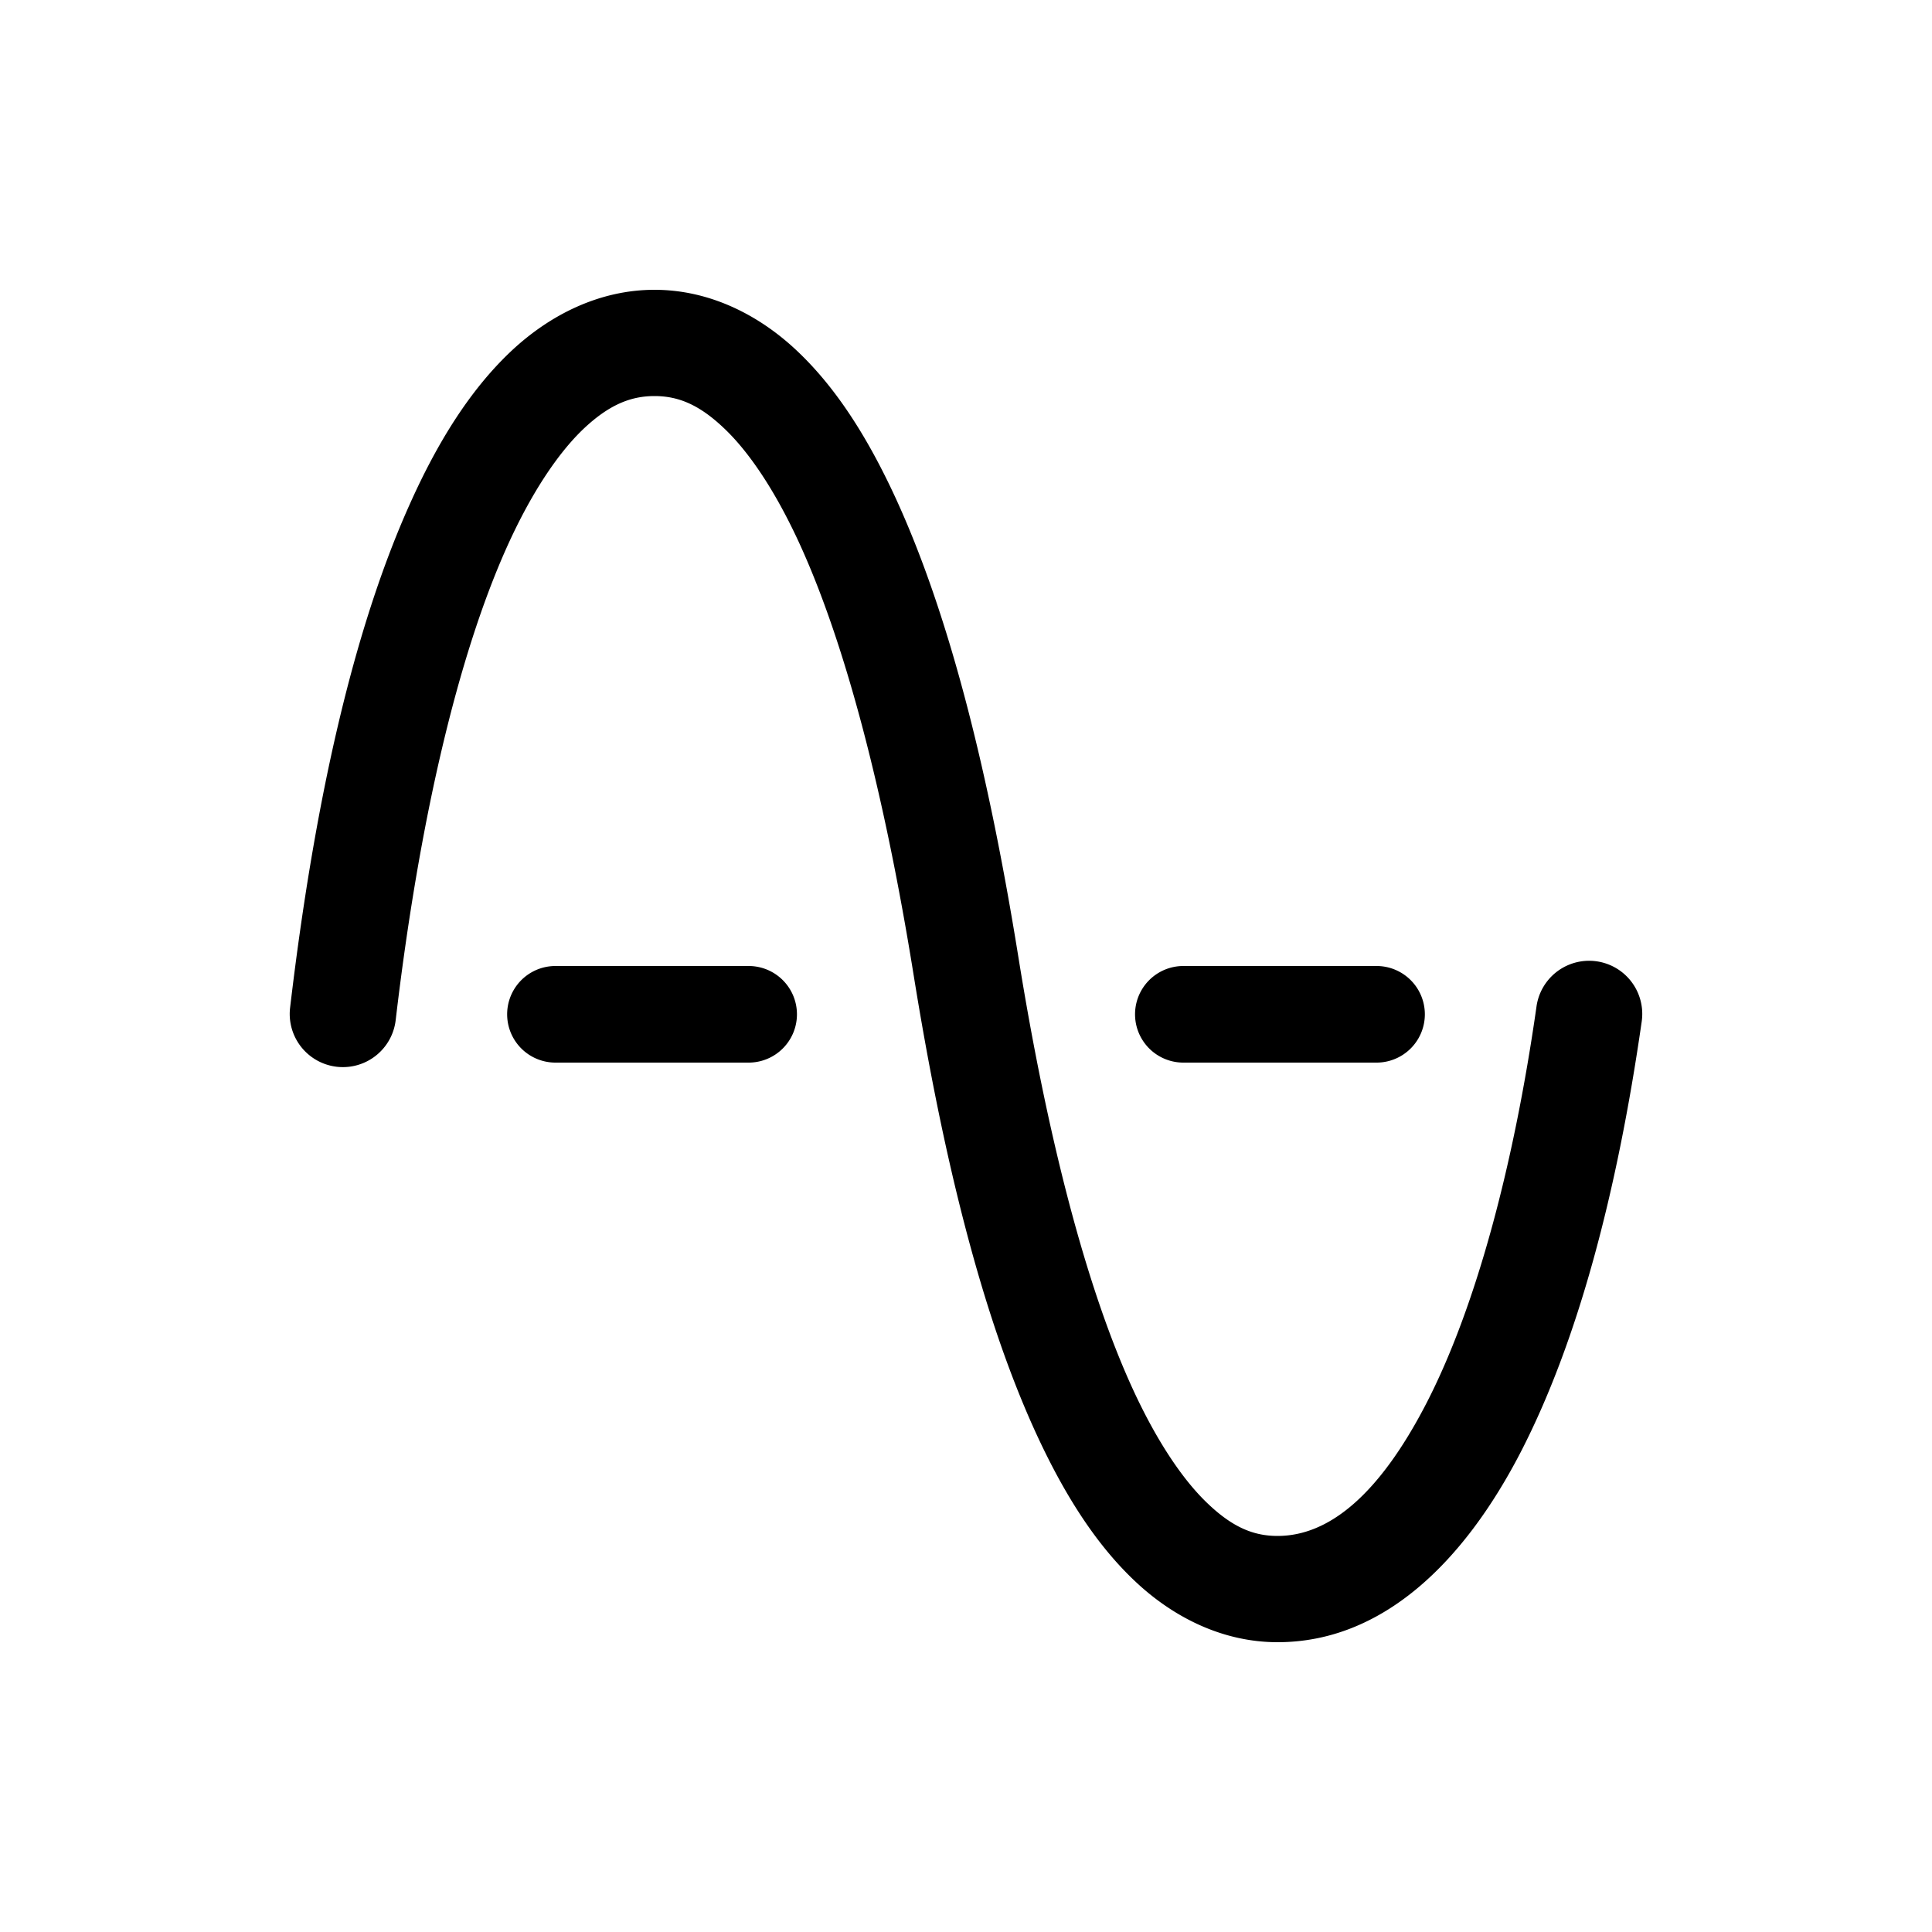 <svg xmlns="http://www.w3.org/2000/svg" viewBox="0 0 20 20" xml:space="preserve">
    <g>
        <path d="M219.775 326c-.558 0-1.077.25-1.492.643-.414.393-.75.926-1.04 1.574-.583 1.296-.987 3.072-1.24 5.215a.55.55 0 1 0 1.093.129c.244-2.075.646-3.772 1.15-4.895.252-.561.53-.974.793-1.225.264-.25.489-.341.736-.341.248 0 .465.09.721.334.257.243.526.643.772 1.175.492 1.066.894 2.646 1.189 4.479.304 1.888.708 3.535 1.275 4.764.284.614.608 1.129 1.014 1.513.406.385.92.635 1.479.635 1.088 0 1.93-.83 2.52-1.973.588-1.143.995-2.677 1.25-4.453a.55.55 0 1 0-1.089-.156c-.242 1.697-.641 3.14-1.138 4.105-.498.966-1.02 1.377-1.543 1.377-.248 0-.465-.09-.721-.334-.257-.243-.526-.643-.772-1.175-.492-1.066-.894-2.646-1.189-4.479-.304-1.888-.708-3.535-1.275-4.764-.284-.614-.608-1.129-1.014-1.513-.406-.385-.92-.635-1.479-.635z" transform="translate(-213 -323)"/>
        <path d="M218.75 333a.5.5 0 1 0 0 1h2a.5.5 0 1 0 0-1zm6.5 0a.5.5 0 1 0 0 1h2a.5.5 0 1 0 0-1z" transform="translate(-213 -323)"/>
    </g>
</svg>
